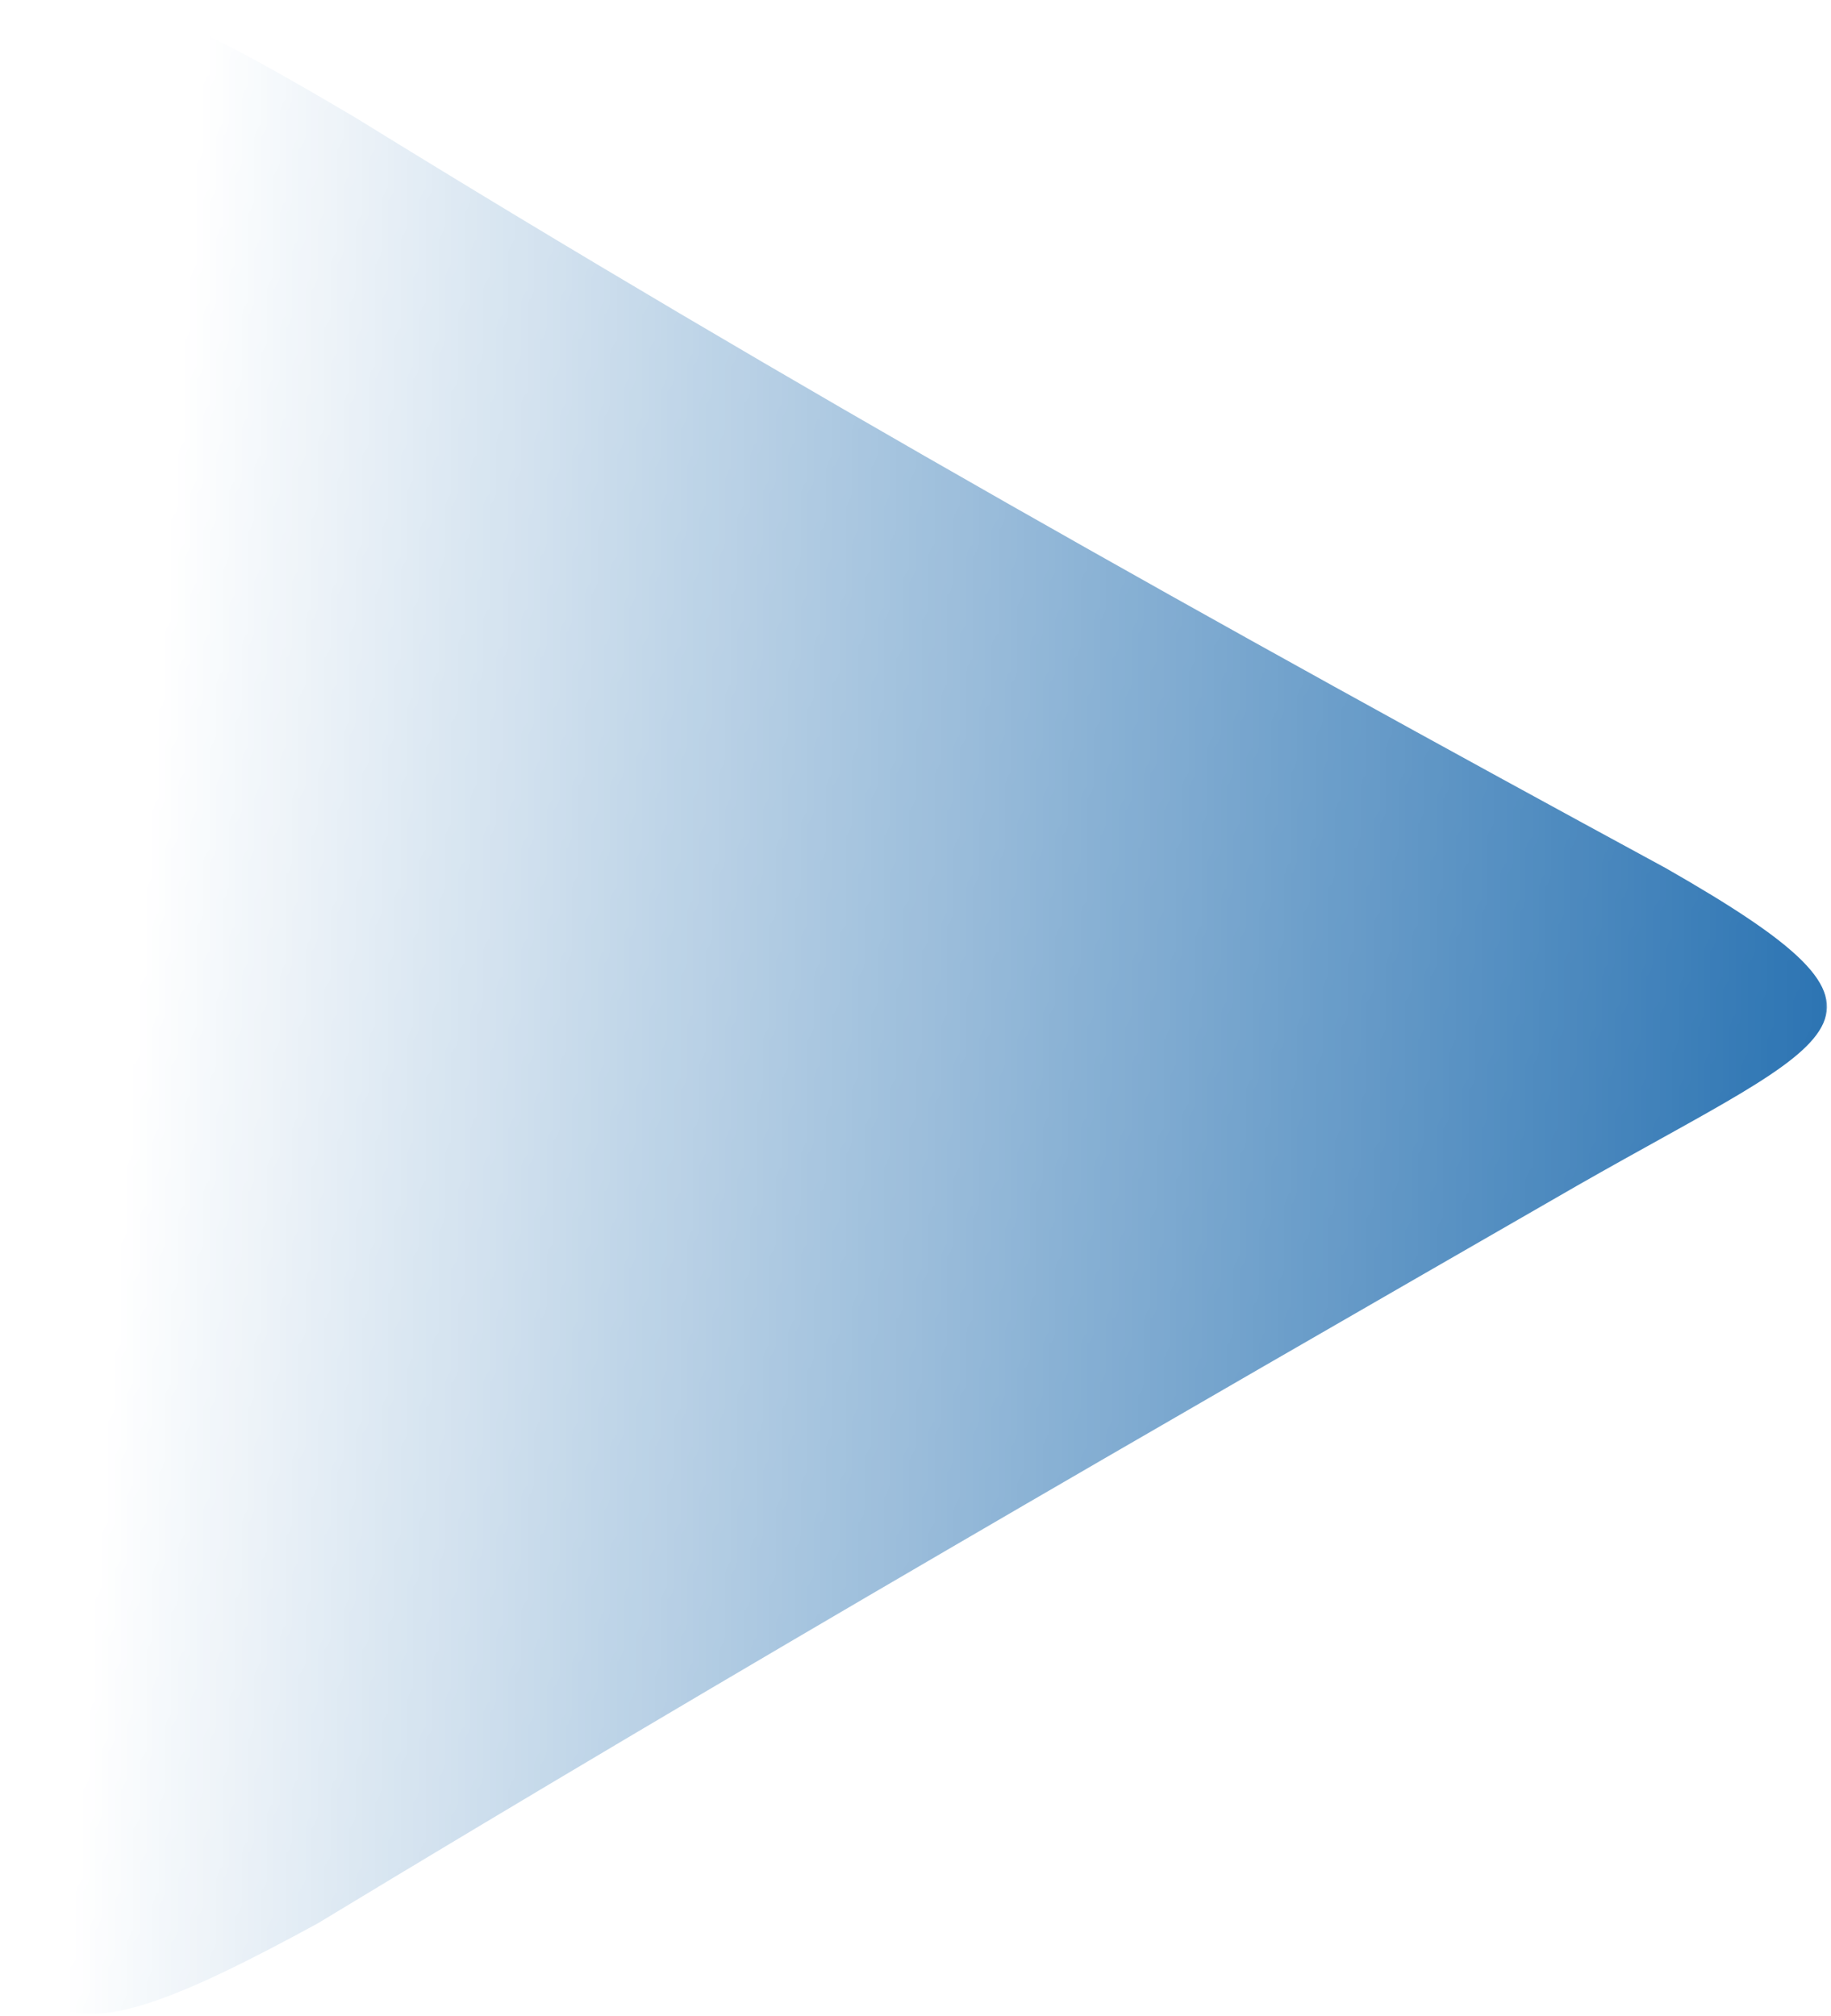 <?xml version="1.0" encoding="UTF-8"?>
<!DOCTYPE svg PUBLIC "-//W3C//DTD SVG 1.1//EN" "http://www.w3.org/Graphics/SVG/1.1/DTD/svg11.dtd">
<!-- Creator: CorelDRAW X7 -->
<svg xmlns="http://www.w3.org/2000/svg" xml:space="preserve" width="356px" height="392px" version="1.1" style="shape-rendering:geometricPrecision; text-rendering:geometricPrecision; image-rendering:optimizeQuality; fill-rule:evenodd; clip-rule:evenodd"
viewBox="0 0 144 158"
 xmlns:xlink="http://www.w3.org/1999/xlink">
 <defs>
  <style type="text/css">
   <![CDATA[
    .fil0 {fill:#095DA6}
   ]]>
  </style>
   <mask id="id0">
  <linearGradient id="id1" gradientUnits="userSpaceOnUse" x1="165.48" y1="78.839" x2="11.248" y2="67.957">
   <stop offset="0" style="stop-opacity:1; stop-color:white"/>
   <stop offset="1" style="stop-opacity:0; stop-color:white"/>
  </linearGradient>
    <rect style="fill:url(#id1)" width="144" height="159"/>
   </mask>
 </defs>
 <g id="Layer_x0020_1">
  <path class="fil0" style="mask:url(#id0)" d="M25 151c-22,12 -25,10 -25,-15 0,-38 0,-76 0,-114 0,-28 6,-26 28,-13 34,21 68,40 103,59 21,12 14,13 -7,25 -33,19 -66,38 -99,58z"/>
 </g>
</svg>
